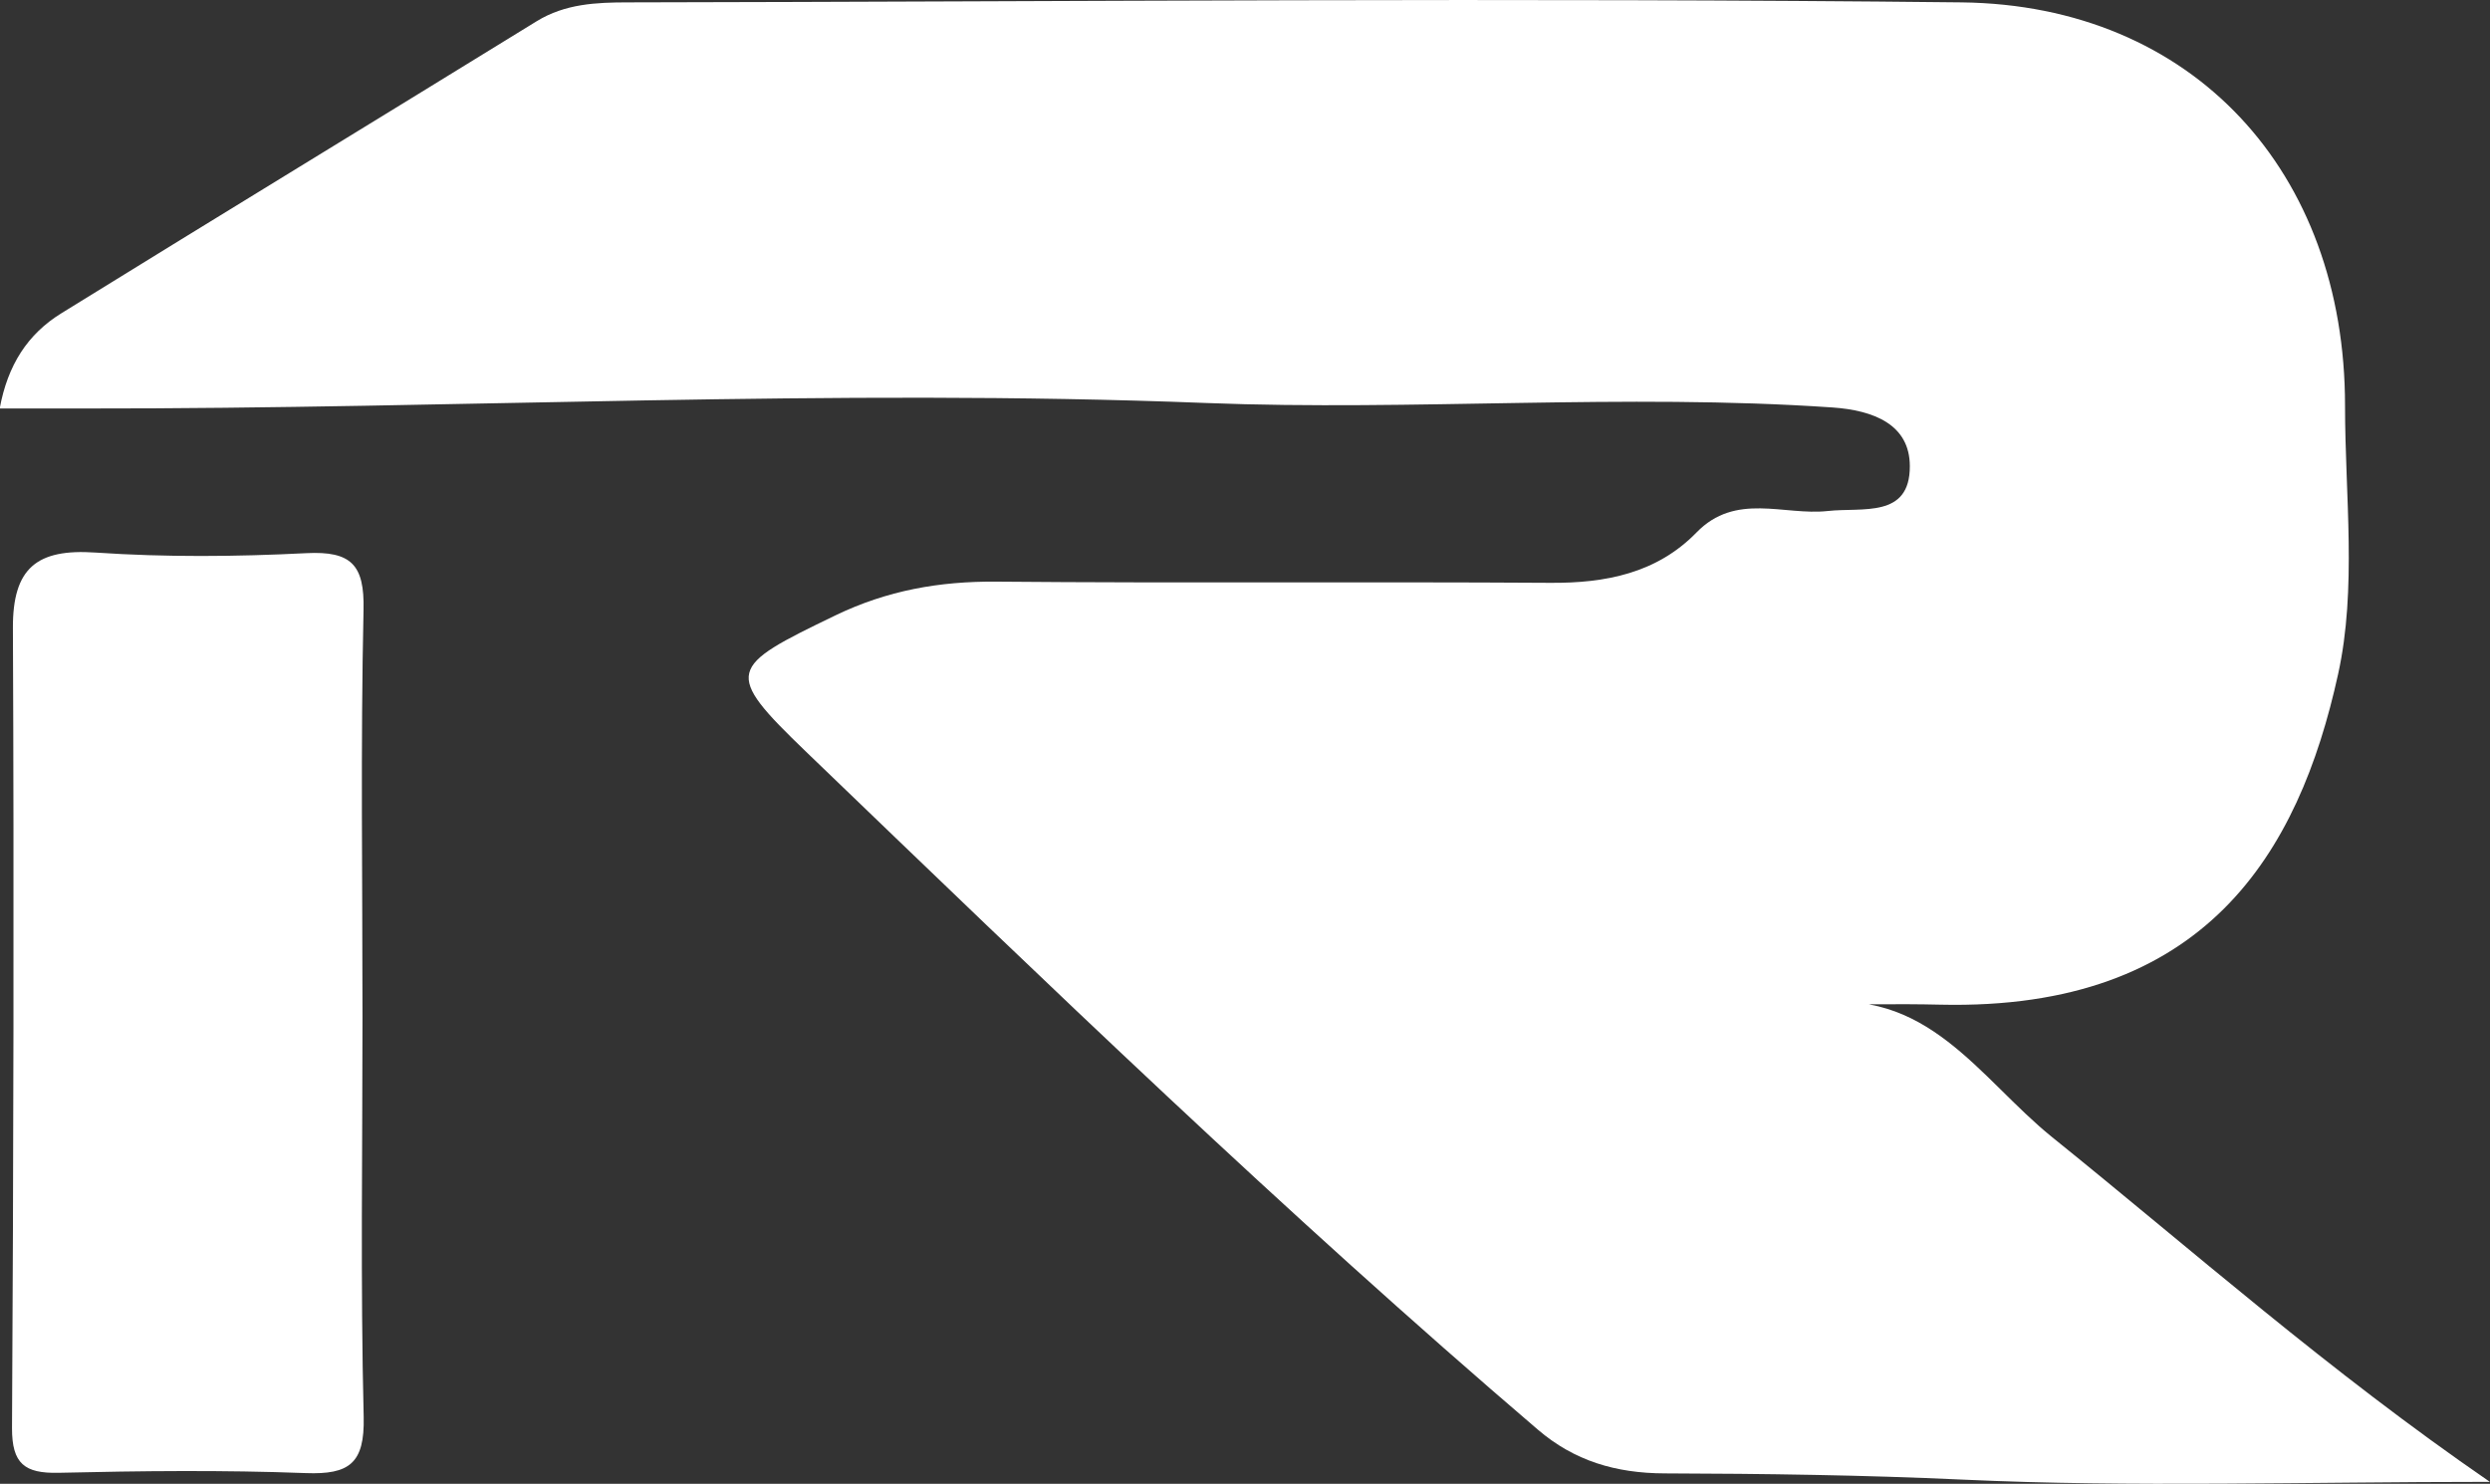 <?xml version="1.0" encoding="UTF-8"?>
<svg id="_레이어_2" data-name="레이어 2" xmlns="http://www.w3.org/2000/svg" viewBox="0 0 167.81 100">
  <rect x="0" y="0" width="167.81" height="100" fill="#333333" stroke="none"/>
  <defs>
    <style>
      .cls-1 {
        fill: #fff;
        stroke-width: 0px;
      }
    </style>
  </defs>
  <g id="_레이어_1-2" data-name="레이어 1">
    <g>
      <path class="cls-1" d="M122,67.71c7.84-1.34,11.4,4.97,16.29,8.92,9.48,7.64,18.59,15.73,29.51,23.24-12.54,0-24.05.38-35.52-.15-6.7-.31-13.4-.4-20.09-.42-3.31-.01-6.1-.85-8.55-2.95-17.04-14.57-33.16-30.14-49.3-45.67-5.63-5.42-5.28-5.71,1.97-9.21,3.49-1.68,7-2.3,10.83-2.27,12.44.11,24.88,0,37.32.08,3.75.03,7.2-.65,9.87-3.39,2.65-2.73,5.88-1.13,8.84-1.45,2.34-.26,5.55.51,5.54-3.02,0-2.82-2.45-3.77-5.23-3.96-14.06-.96-28.14.25-42.2-.3-25.2-.99-50.4.4-75.6.37-1.79,0-3.59,0-5.7,0,.54-2.94,1.89-5.02,4.16-6.42C14.81,14.51,25.51,8,36.17,1.43c1.92-1.18,4.03-1.27,6.15-1.27,29.96-.05,59.92-.33,89.87,0,15.63.18,25.86,11.45,25.85,27.19,0,6.05.81,12.31-.47,18.1-2.65,12.05-8.95,22.67-26.81,22.26-2.92-.07-5.84,0-8.76,0Z"/>
      <path class="cls-1" d="M24.43,68.55c0,8.98-.14,17.97.08,26.95.07,3.12-.96,3.89-3.9,3.78-5.55-.21-11.11-.15-16.67-.02-2.28.05-3.14-.61-3.13-3.02.1-17.97.14-35.94.06-53.91-.02-4.06,1.62-5.36,5.57-5.09,4.72.32,9.48.28,14.21.04,3.02-.15,3.92.78,3.85,3.82-.2,9.14-.07,18.3-.07,27.44Z"/>
    </g>
  </g>
</svg>